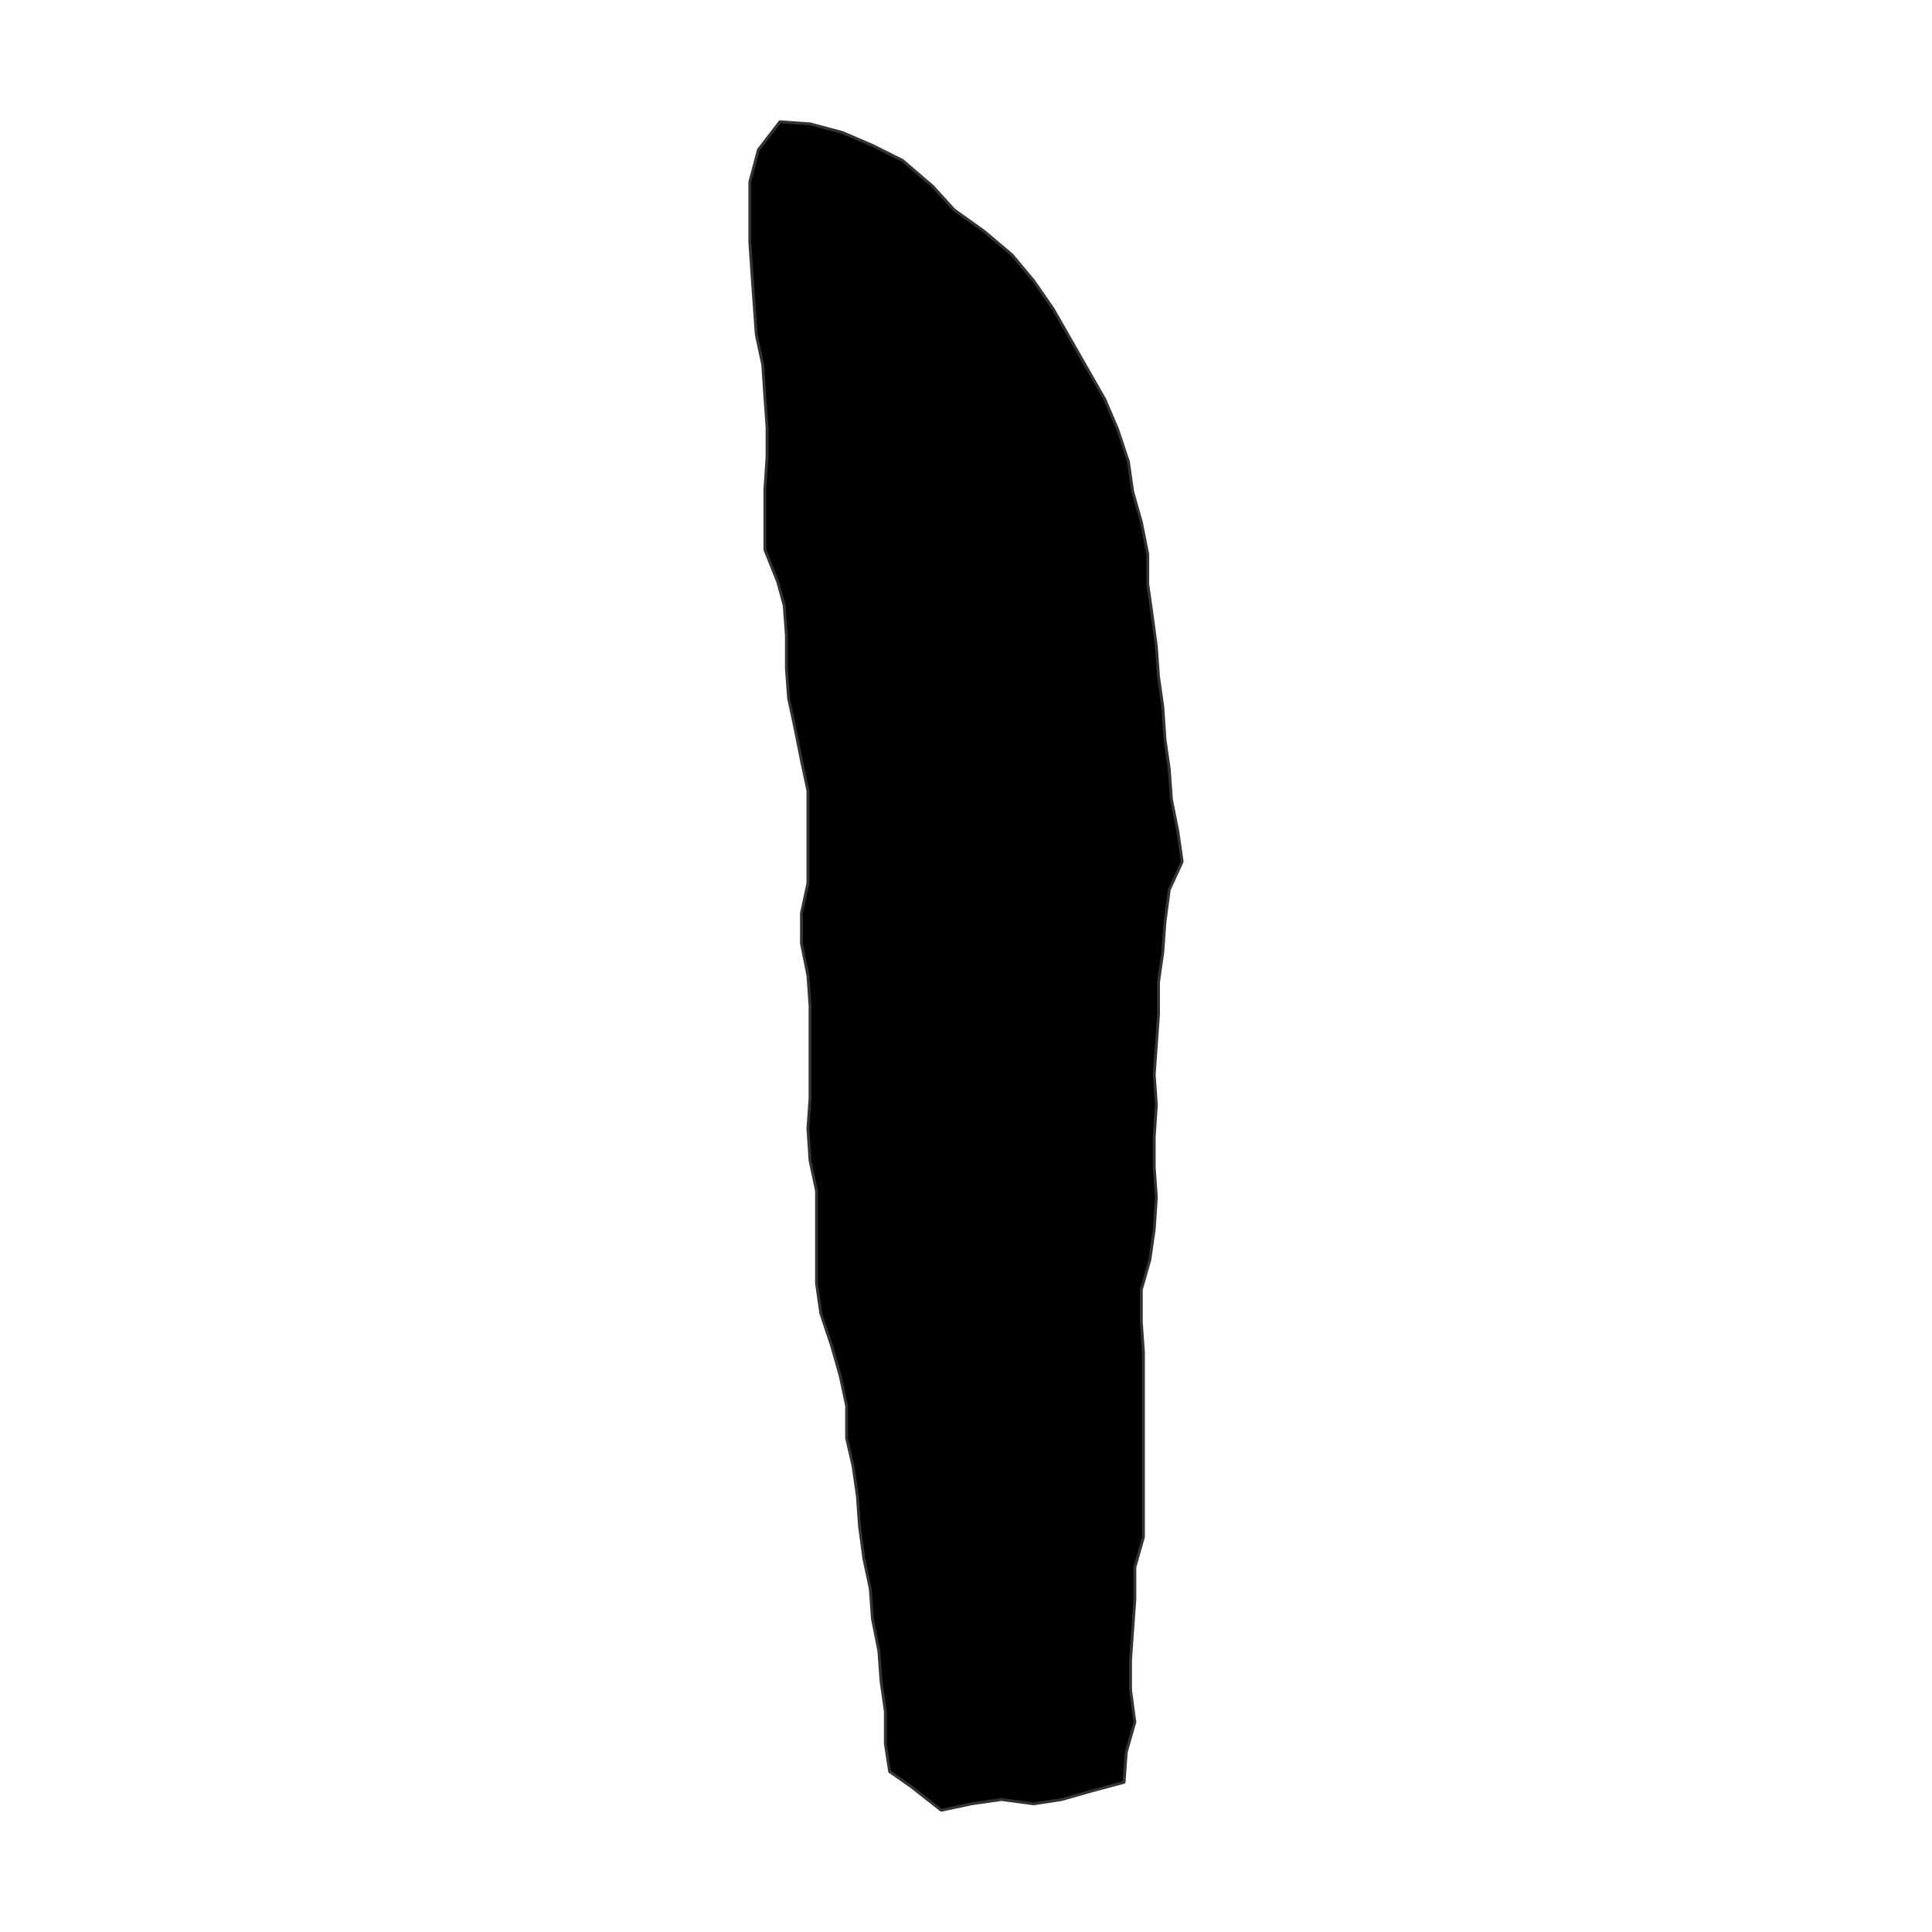<?xml version="1.0" encoding="UTF-8"?>
<svg xmlns="http://www.w3.org/2000/svg" xmlns:xlink="http://www.w3.org/1999/xlink" width="504pt" height="504pt" viewBox="0 0 504 504" version="1.1">
<g id="surface110">
<rect x="0" y="0" width="504" height="504" style="fill:rgb(100%,100%,100%);fill-opacity:1;stroke:none;"/>
<path style="fill-rule:nonzero;fill:rgb(0%,0%,0%);fill-opacity:1;stroke-width:0.75;stroke-linecap:round;stroke-linejoin:round;stroke:rgb(20%,20%,20%);stroke-opacity:1;stroke-miterlimit:10;" d="M 204.582 158.008 L 202.898 151.836 L 199.535 143.418 L 199.535 127.707 L 200.094 119.289 L 200.094 111.434 L 199.535 103.578 L 198.973 95.16 L 197.289 87.305 L 196.727 79.449 L 196.168 71.594 L 195.605 63.176 L 195.605 47.465 L 197.852 39.047 L 203.461 31.754 L 211.316 32.312 L 219.734 34.559 L 227.59 37.926 L 235.445 41.852 L 243.301 48.586 L 248.914 54.758 L 256.77 60.371 L 264.066 66.543 L 269.676 73.277 L 274.727 80.57 L 279.215 88.426 L 283.703 96.285 L 288.195 104.141 L 291.559 111.996 L 294.367 120.414 L 295.488 128.27 L 297.734 136.125 L 299.418 144.543 L 299.418 152.398 L 300.539 160.254 L 301.66 168.672 L 302.223 176.527 L 303.344 184.383 L 303.906 192.801 L 305.027 200.656 L 305.59 208.512 L 307.273 216.93 L 308.395 224.785 L 305.027 232.078 L 303.906 240.496 L 303.344 248.352 L 302.223 256.207 L 302.223 264.625 L 301.66 272.48 L 301.102 280.336 L 301.66 288.195 L 301.102 296.609 L 301.102 304.465 L 301.66 312.324 L 301.102 320.738 L 299.977 328.598 L 297.734 336.453 L 297.734 344.867 L 298.293 352.727 L 298.293 400.984 L 296.051 408.84 L 296.051 417.258 L 294.926 432.969 L 294.926 440.824 L 296.051 449.242 L 293.805 457.098 L 293.242 464.953 L 284.828 467.199 L 276.973 469.441 L 269.676 470.566 L 261.258 469.441 L 253.402 470.566 L 245.547 472.246 L 237.691 466.074 L 232.078 462.148 L 230.957 454.852 L 230.957 446.434 L 229.836 438.578 L 229.273 430.723 L 227.59 422.305 L 227.027 414.449 L 225.348 406.594 L 224.223 398.176 L 223.664 390.32 L 222.539 382.465 L 220.855 375.172 L 220.855 366.754 L 219.172 358.898 L 216.93 351.043 L 214.121 342.625 L 213 334.77 L 213 310.641 L 211.316 302.785 L 210.758 294.367 L 211.316 286.512 L 211.316 262.383 L 210.758 254.523 L 209.074 246.109 L 209.074 238.254 L 210.758 230.395 L 210.758 206.266 L 209.074 198.41 L 207.391 189.992 L 205.707 182.137 L 205.145 174.281 L 205.145 165.863 Z M 204.582 158.008 "/>
</g>
</svg>
